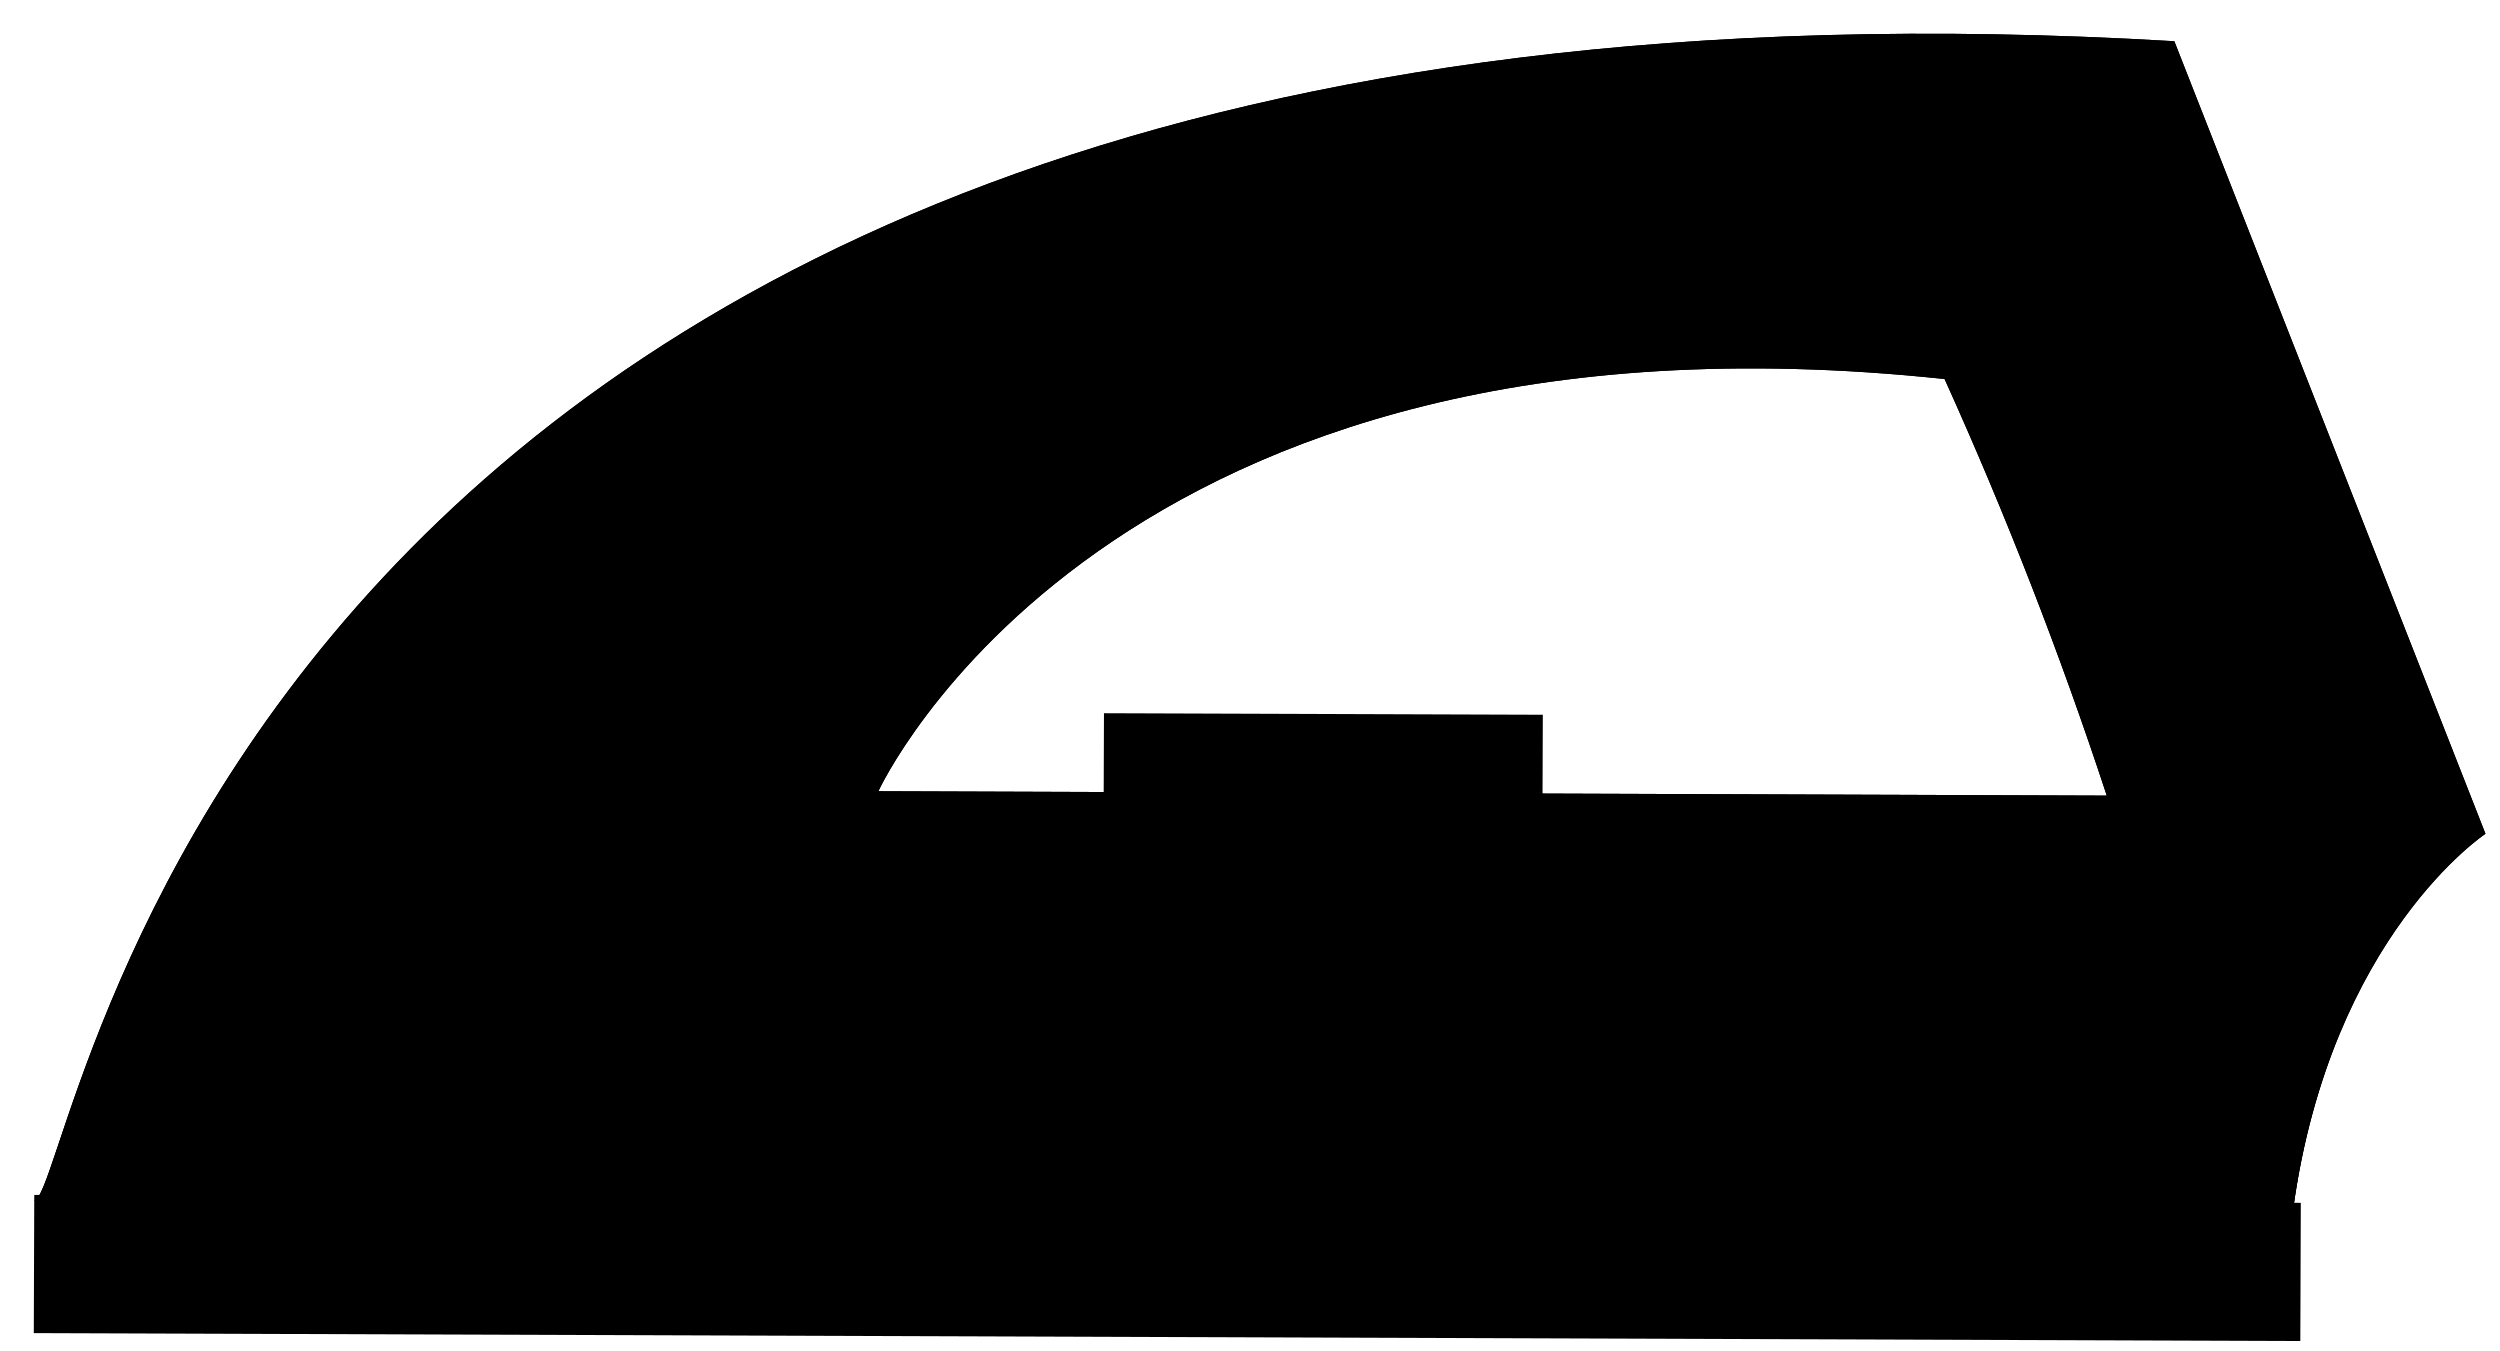 <?xml version="1.0" encoding="UTF-8"?>
<svg width="74px" height="40px" viewBox="0 0 74 40" version="1.1" xmlns="http://www.w3.org/2000/svg" xmlns:xlink="http://www.w3.org/1999/xlink">
    <title>Untitled 56</title>
    <g id="Page-1" stroke="none" stroke-width="1" fill="none" fill-rule="evenodd">
        <g id="product10" transform="translate(1, 0.998)" fill="#000000" fill-rule="nonzero">
            <path d="M63.36,0.222 C5.15,-3.218 1.31,34.542 2.77900095e-05,34.542 L66.88,34.772 C68,26.702 72.57,23.682 72.57,23.682 L63.36,0.222 Z M25,22.422 C25,22.422 31.77,7.582 56.56,10.222 C58.378,14.243 59.98,18.359 61.36,22.552 L25,22.422 Z" id="Shape"></path>
            <rect id="Rectangle" transform="translate(33.552, 36.534) rotate(-89.8) translate(-33.552, -36.534) " x="31.507" y="2.989" width="4.09" height="67.09"></rect>
            <rect id="Rectangle" transform="translate(38.168, 21.396) rotate(-89.8) translate(-38.168, -21.396) " x="36.908" y="14.901" width="2.52" height="12.99"></rect>
            <path d="M63.36,0.222 C5.15,-3.218 1.31,34.542 2.77900095e-05,34.542 L66.88,34.772 C68,26.702 72.57,23.682 72.57,23.682 L63.36,0.222 Z M25,22.422 C25,22.422 31.77,7.582 56.56,10.222 C58.378,14.243 59.98,18.359 61.36,22.552 L25,22.422 Z" id="Shape"></path>
            <path d="M1.84,29.792 C0.72,32.662 0.31,34.542 2.77900095e-05,34.542 L66.88,34.772 C67.103,33.058 67.537,31.379 68.17,29.772 L1.84,29.792 Z" id="Path"></path>
        </g>
    </g>
</svg>